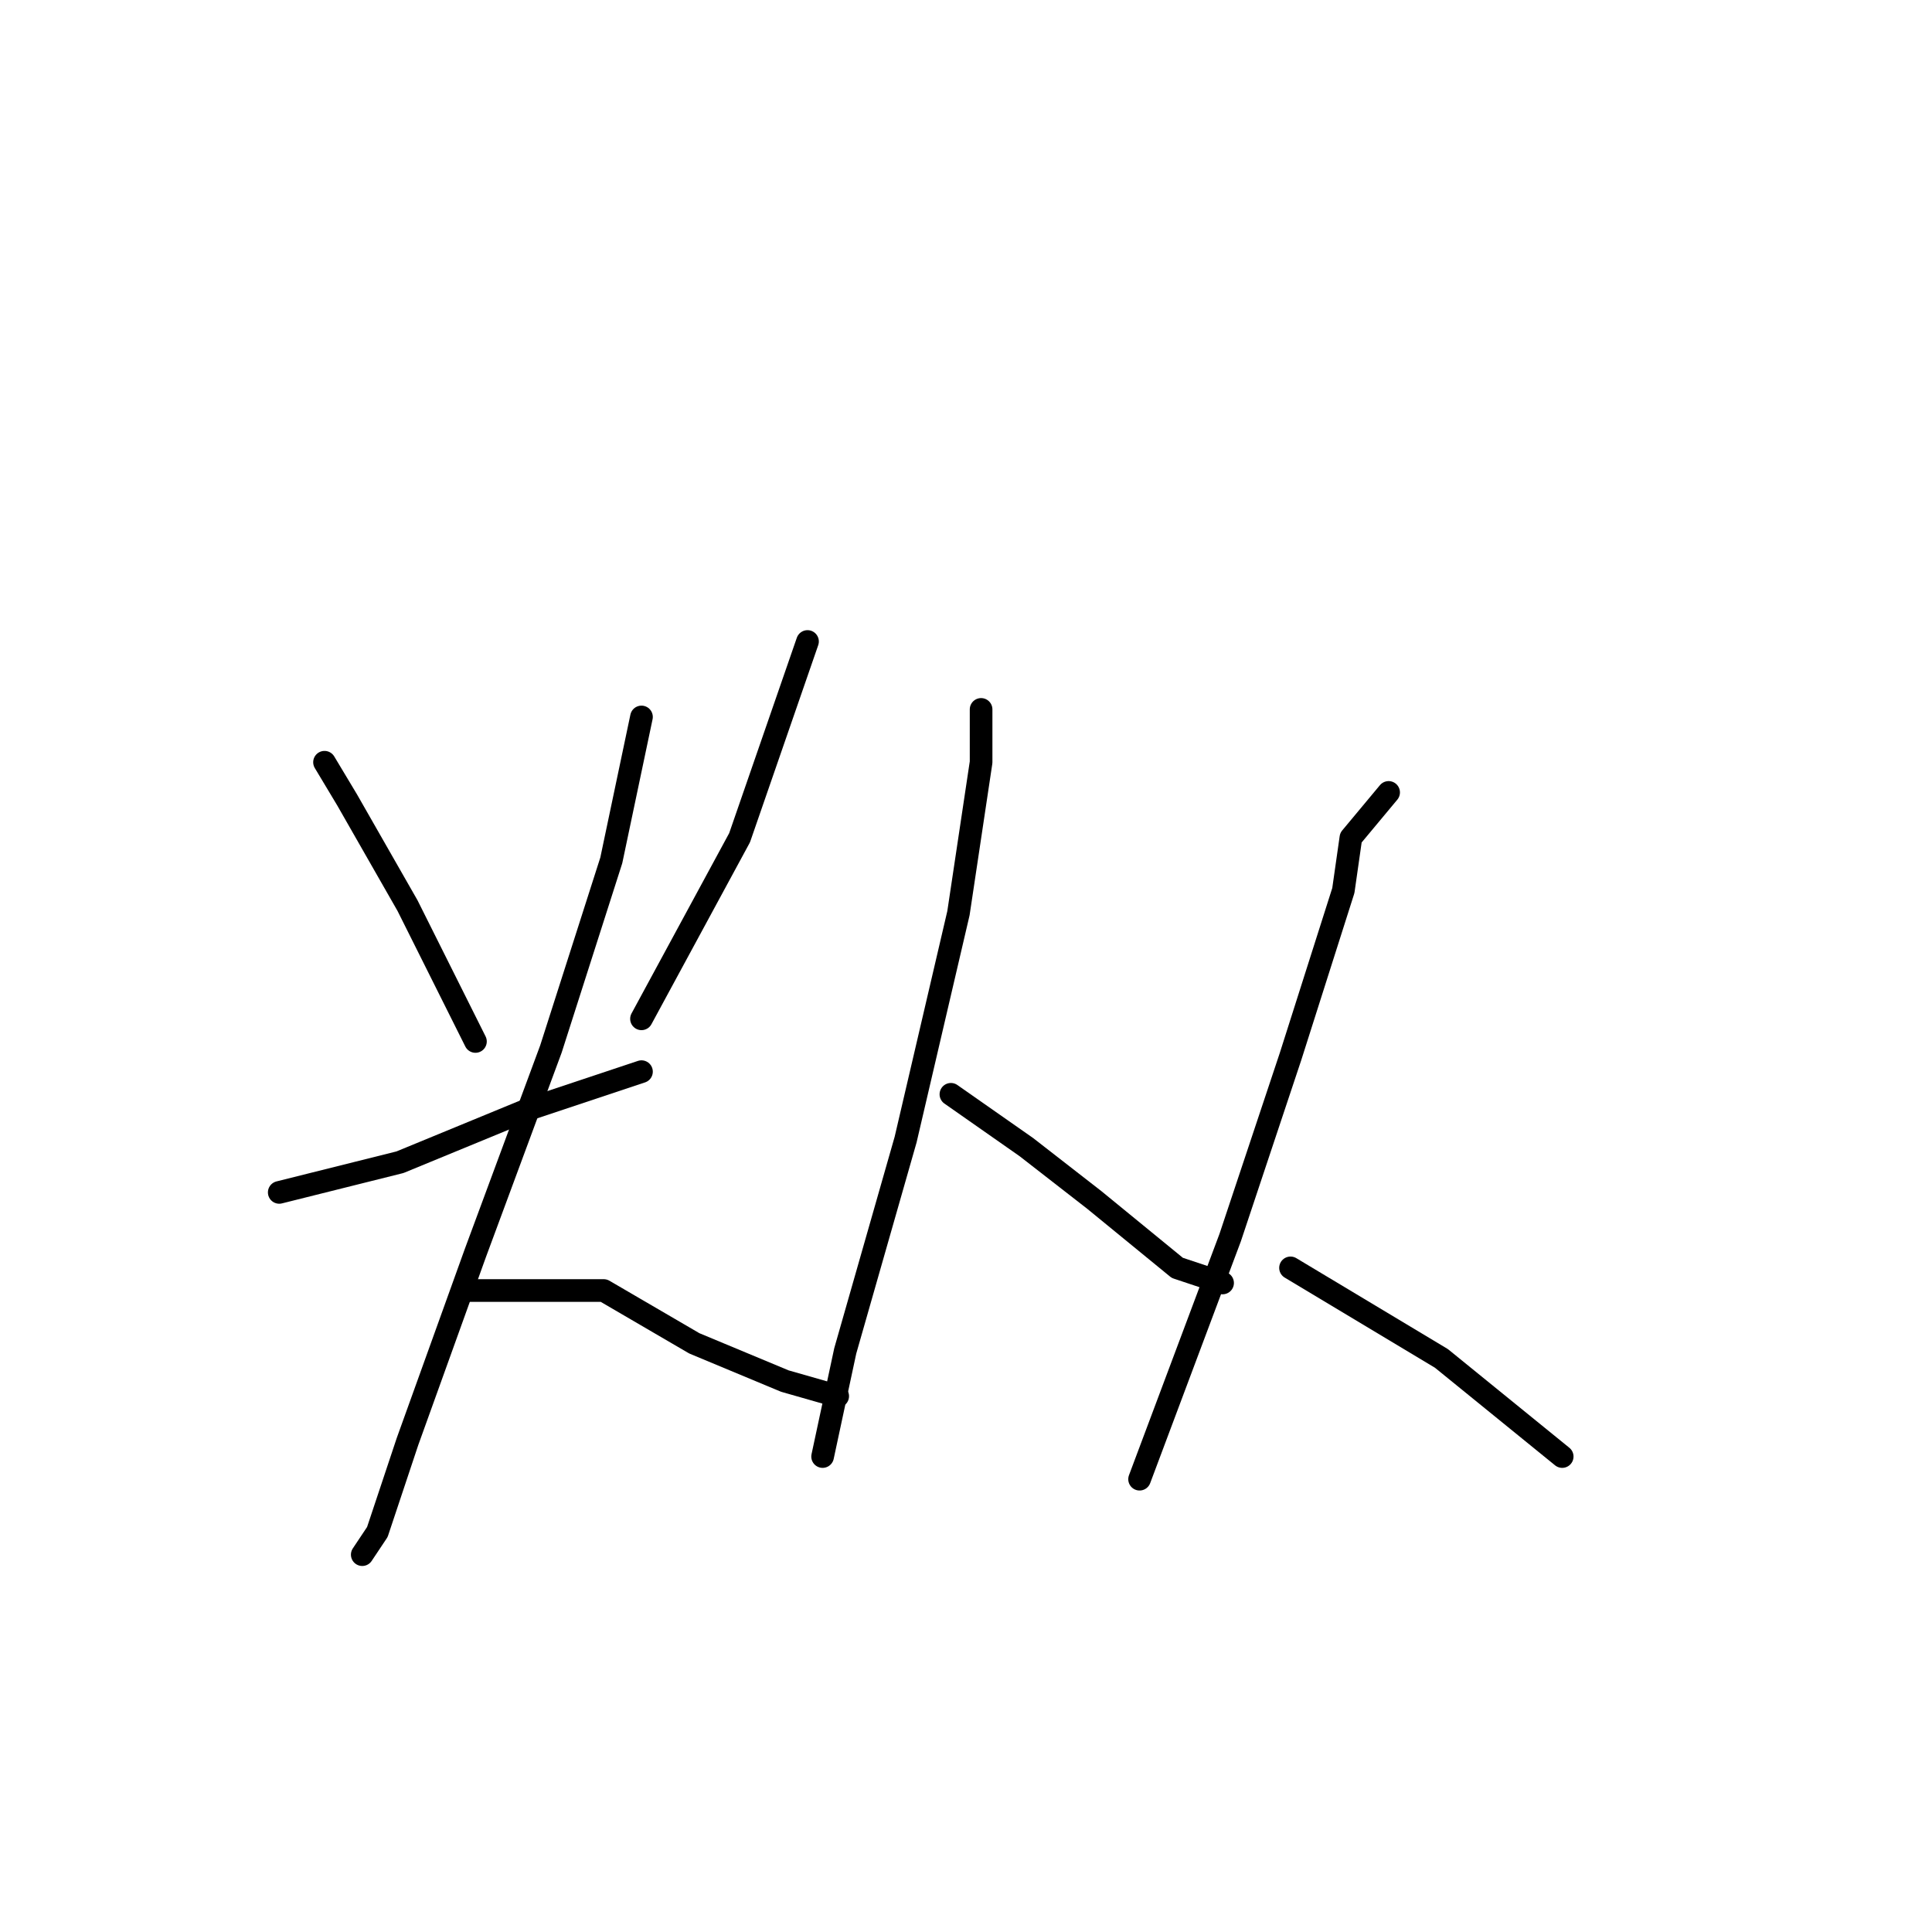 <?xml version="1.0" standalone="no"?>
    <svg width="256" height="256" xmlns="http://www.w3.org/2000/svg" version="1.1">
    <polyline stroke="black" stroke-width="3" stroke-linecap="round" fill="transparent" stroke-linejoin="round" points="43 101 46 106 54 120 63 138 63 138 " />
        <polyline stroke="black" stroke-width="3" stroke-linecap="round" fill="transparent" stroke-linejoin="round" points="107 85 98 111 85 135 85 135 " />
        <polyline stroke="black" stroke-width="3" stroke-linecap="round" fill="transparent" stroke-linejoin="round" points="37 158 53 154 70 147 85 142 85 142 " />
        <polyline stroke="black" stroke-width="3" stroke-linecap="round" fill="transparent" stroke-linejoin="round" points="85 95 81 114 73 139 63 166 54 191 50 203 48 206 48 206 " />
        <polyline stroke="black" stroke-width="3" stroke-linecap="round" fill="transparent" stroke-linejoin="round" points="62 171 77 171 80 171 92 178 104 183 111 185 111 185 " />
        <polyline stroke="black" stroke-width="3" stroke-linecap="round" fill="transparent" stroke-linejoin="round" points="130 94 130 101 127 121 120 151 112 179 109 193 109 193 " />
        <polyline stroke="black" stroke-width="3" stroke-linecap="round" fill="transparent" stroke-linejoin="round" points="126 145 136 152 145 159 156 168 162 170 162 170 " />
        <polyline stroke="black" stroke-width="3" stroke-linecap="round" fill="transparent" stroke-linejoin="round" points="184 105 179 111 178 118 171 140 163 164 154 188 151 196 151 196 " />
        <polyline stroke="black" stroke-width="3" stroke-linecap="round" fill="transparent" stroke-linejoin="round" points="171 168 191 180 207 193 207 193 " />
        </svg>